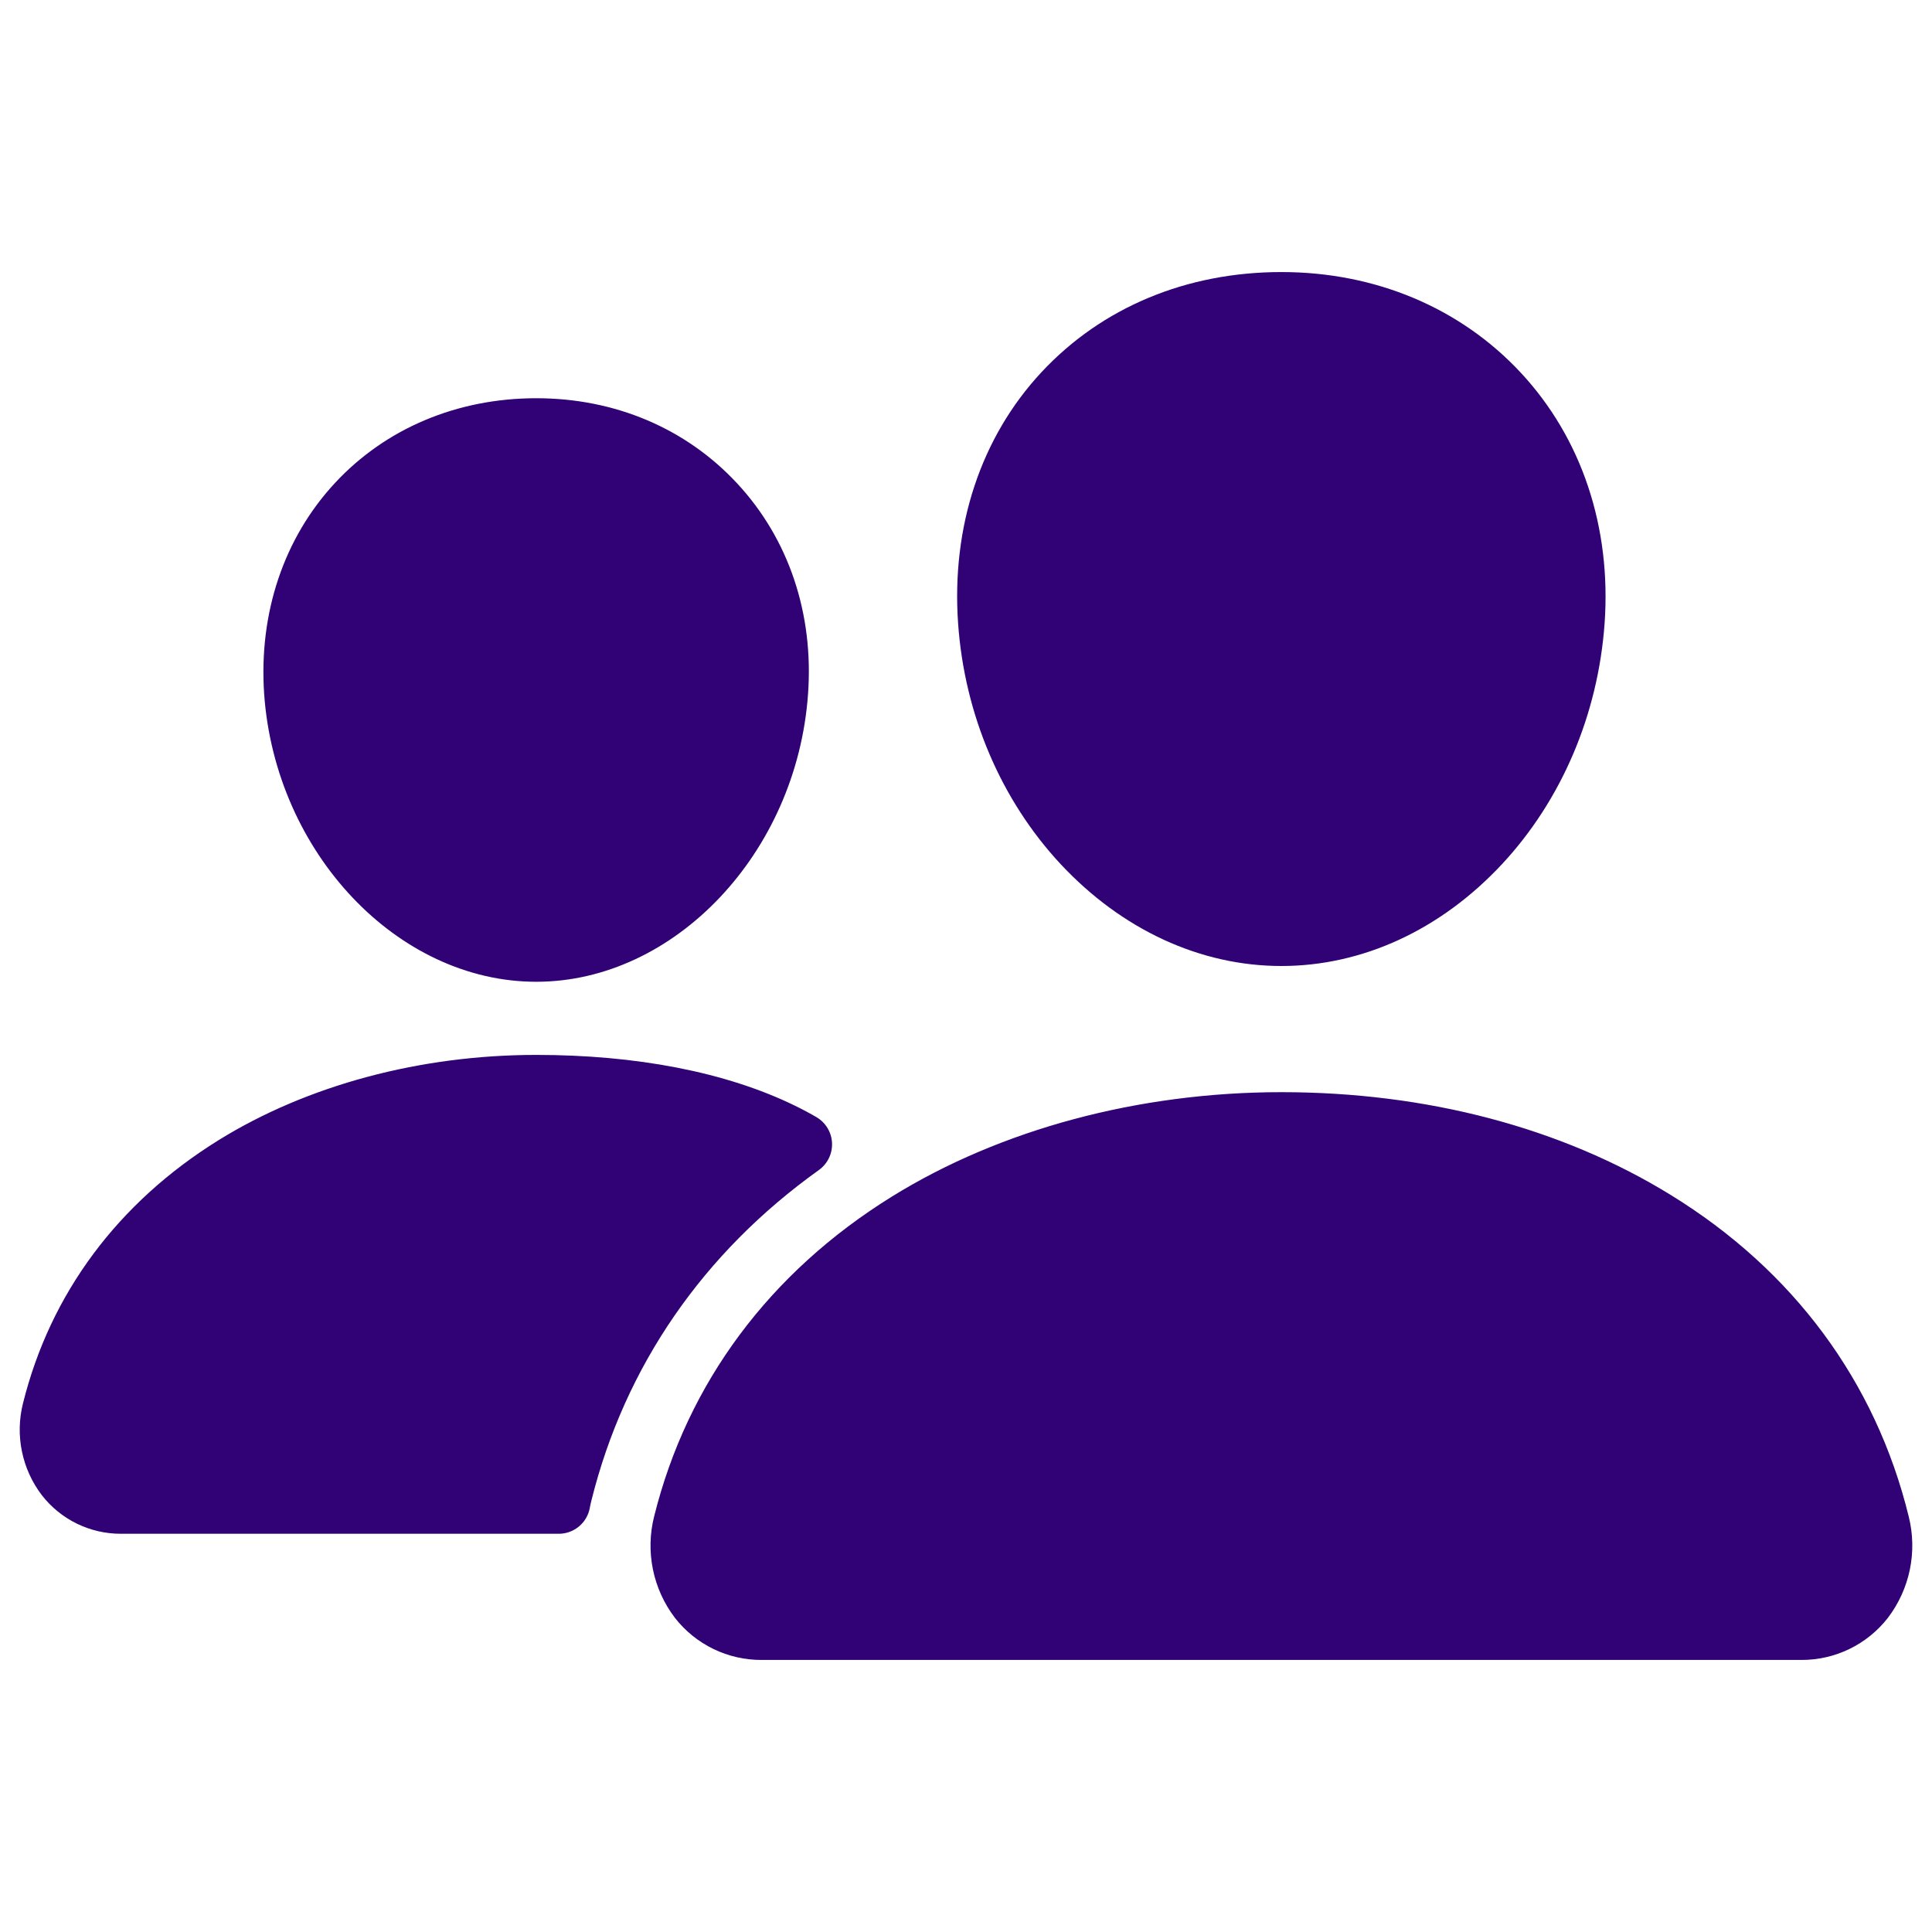 <svg width="98" height="98" viewBox="0 0 98 98" fill="none" xmlns="http://www.w3.org/2000/svg">
<g clip-path="url(#clip0_603_480)">
<path d="M65 49C60.888 49 56.912 47.164 53.8 43.832C50.774 40.582 48.926 36.248 48.6 31.632C48.252 26.708 49.754 22.18 52.828 18.88C55.902 15.58 60.2 13.8 65 13.8C69.766 13.8 74.076 15.612 77.14 18.904C80.234 22.228 81.74 26.748 81.392 31.63C81.058 36.252 79.212 40.584 76.192 43.83C73.088 47.164 69.114 49 65 49ZM91.366 84.2H38.636C37.788 84.204 36.95 84.014 36.188 83.644C35.425 83.274 34.757 82.734 34.236 82.066C33.683 81.341 33.301 80.501 33.119 79.607C32.937 78.714 32.959 77.791 33.184 76.908C34.868 70.146 39.04 64.538 45.248 60.692C50.758 57.28 57.772 55.4 65 55.4C72.37 55.4 79.2 57.2 84.742 60.61C90.964 64.436 95.142 70.076 96.818 76.92C97.04 77.804 97.06 78.727 96.876 79.62C96.691 80.512 96.308 81.352 95.754 82.076C95.233 82.741 94.567 83.279 93.806 83.647C93.046 84.015 92.211 84.204 91.366 84.2ZM27.2 49.8C20.162 49.8 13.974 43.256 13.4 35.214C13.116 31.094 14.4 27.284 17 24.49C19.572 21.724 23.2 20.2 27.2 20.2C31.2 20.2 34.8 21.732 37.386 24.514C40.006 27.33 41.286 31.132 40.986 35.218C40.412 43.258 34.226 49.8 27.2 49.8ZM40.332 56.09C36.814 54.37 32.248 53.51 27.202 53.51C21.31 53.51 15.588 55.046 11.088 57.834C5.986 61 2.554 65.61 1.168 71.176C0.965 71.976 0.946 72.812 1.112 73.621C1.278 74.431 1.624 75.192 2.126 75.848C2.602 76.459 3.211 76.952 3.908 77.291C4.604 77.629 5.369 77.803 6.144 77.8H28.344C28.718 77.8 29.081 77.668 29.369 77.428C29.657 77.188 29.851 76.855 29.918 76.486C29.94 76.36 29.968 76.234 30 76.11C31.696 69.298 35.67 63.542 41.542 59.346C41.758 59.19 41.931 58.983 42.047 58.743C42.163 58.504 42.217 58.239 42.204 57.973C42.192 57.707 42.113 57.448 41.975 57.22C41.838 56.992 41.645 56.803 41.416 56.668C41.102 56.484 40.742 56.29 40.332 56.09Z" fill="#300276"/>
</g>
<defs>
<clipPath id="clip0_603_480">
<rect width="98" height="98" fill="white"/>
</clipPath>
</defs>
</svg>
